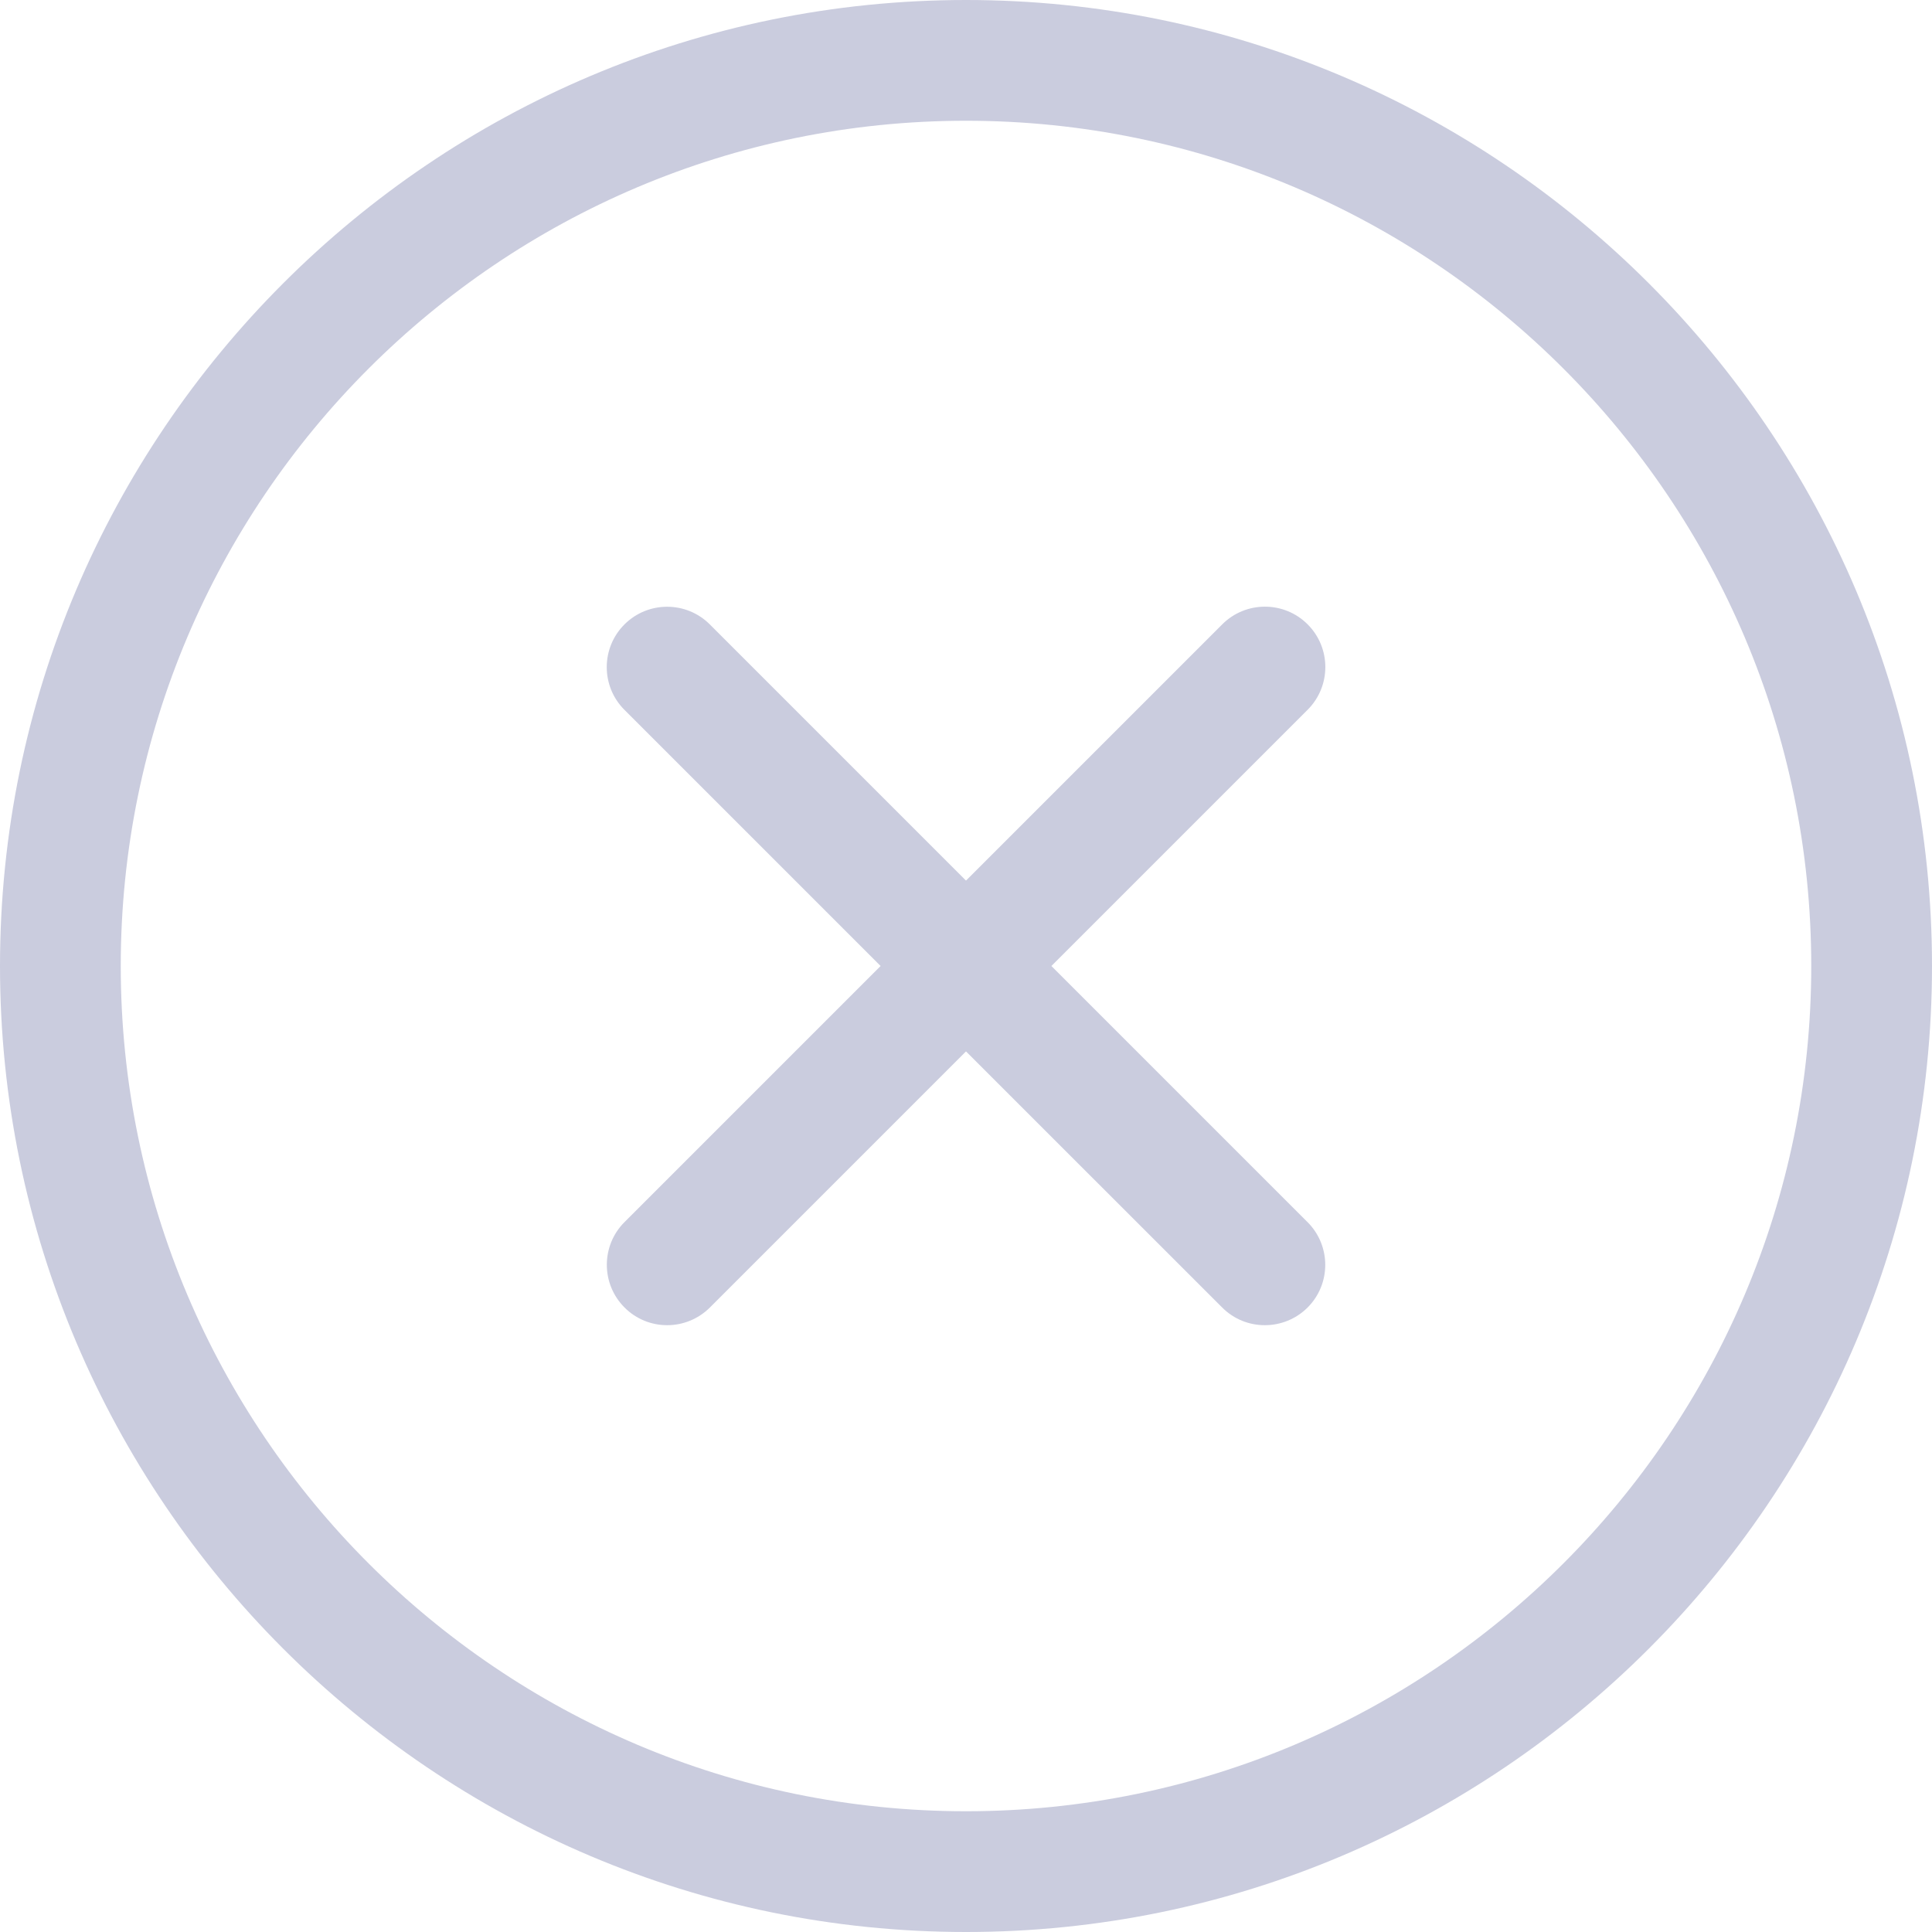 <svg width="24" height="24" viewBox="0 0 24 24" fill="none" xmlns="http://www.w3.org/2000/svg">
<path fill-rule="evenodd" clip-rule="evenodd" d="M12 24C5.383 24 0 18.617 0 12C0 5.383 5.383 0 12 0C18.617 0 24 5.383 24 12C24 18.617 18.617 24 12 24ZM12 1.5C6.21 1.5 1.5 6.21 1.5 12C1.5 17.79 6.21 22.5 12 22.5C17.79 22.5 22.5 17.79 22.5 12C22.5 6.21 17.79 1.5 12 1.5ZM8.288 16.462C8.096 16.462 7.904 16.389 7.758 16.242C7.465 15.949 7.465 15.474 7.758 15.181L10.939 12L7.757 8.818C7.464 8.525 7.464 8.05 7.757 7.757C8.05 7.464 8.525 7.464 8.818 7.757L12 10.939L15.183 7.756C15.476 7.463 15.951 7.463 16.244 7.756C16.537 8.049 16.537 8.524 16.244 8.817L13.061 12L16.243 15.182C16.536 15.475 16.536 15.95 16.243 16.243C16.096 16.389 15.904 16.462 15.712 16.462C15.52 16.462 15.328 16.389 15.182 16.242L12 13.061L8.819 16.242C8.671 16.389 8.479 16.462 8.288 16.462Z" fill="#CACCDE"/>
</svg>
